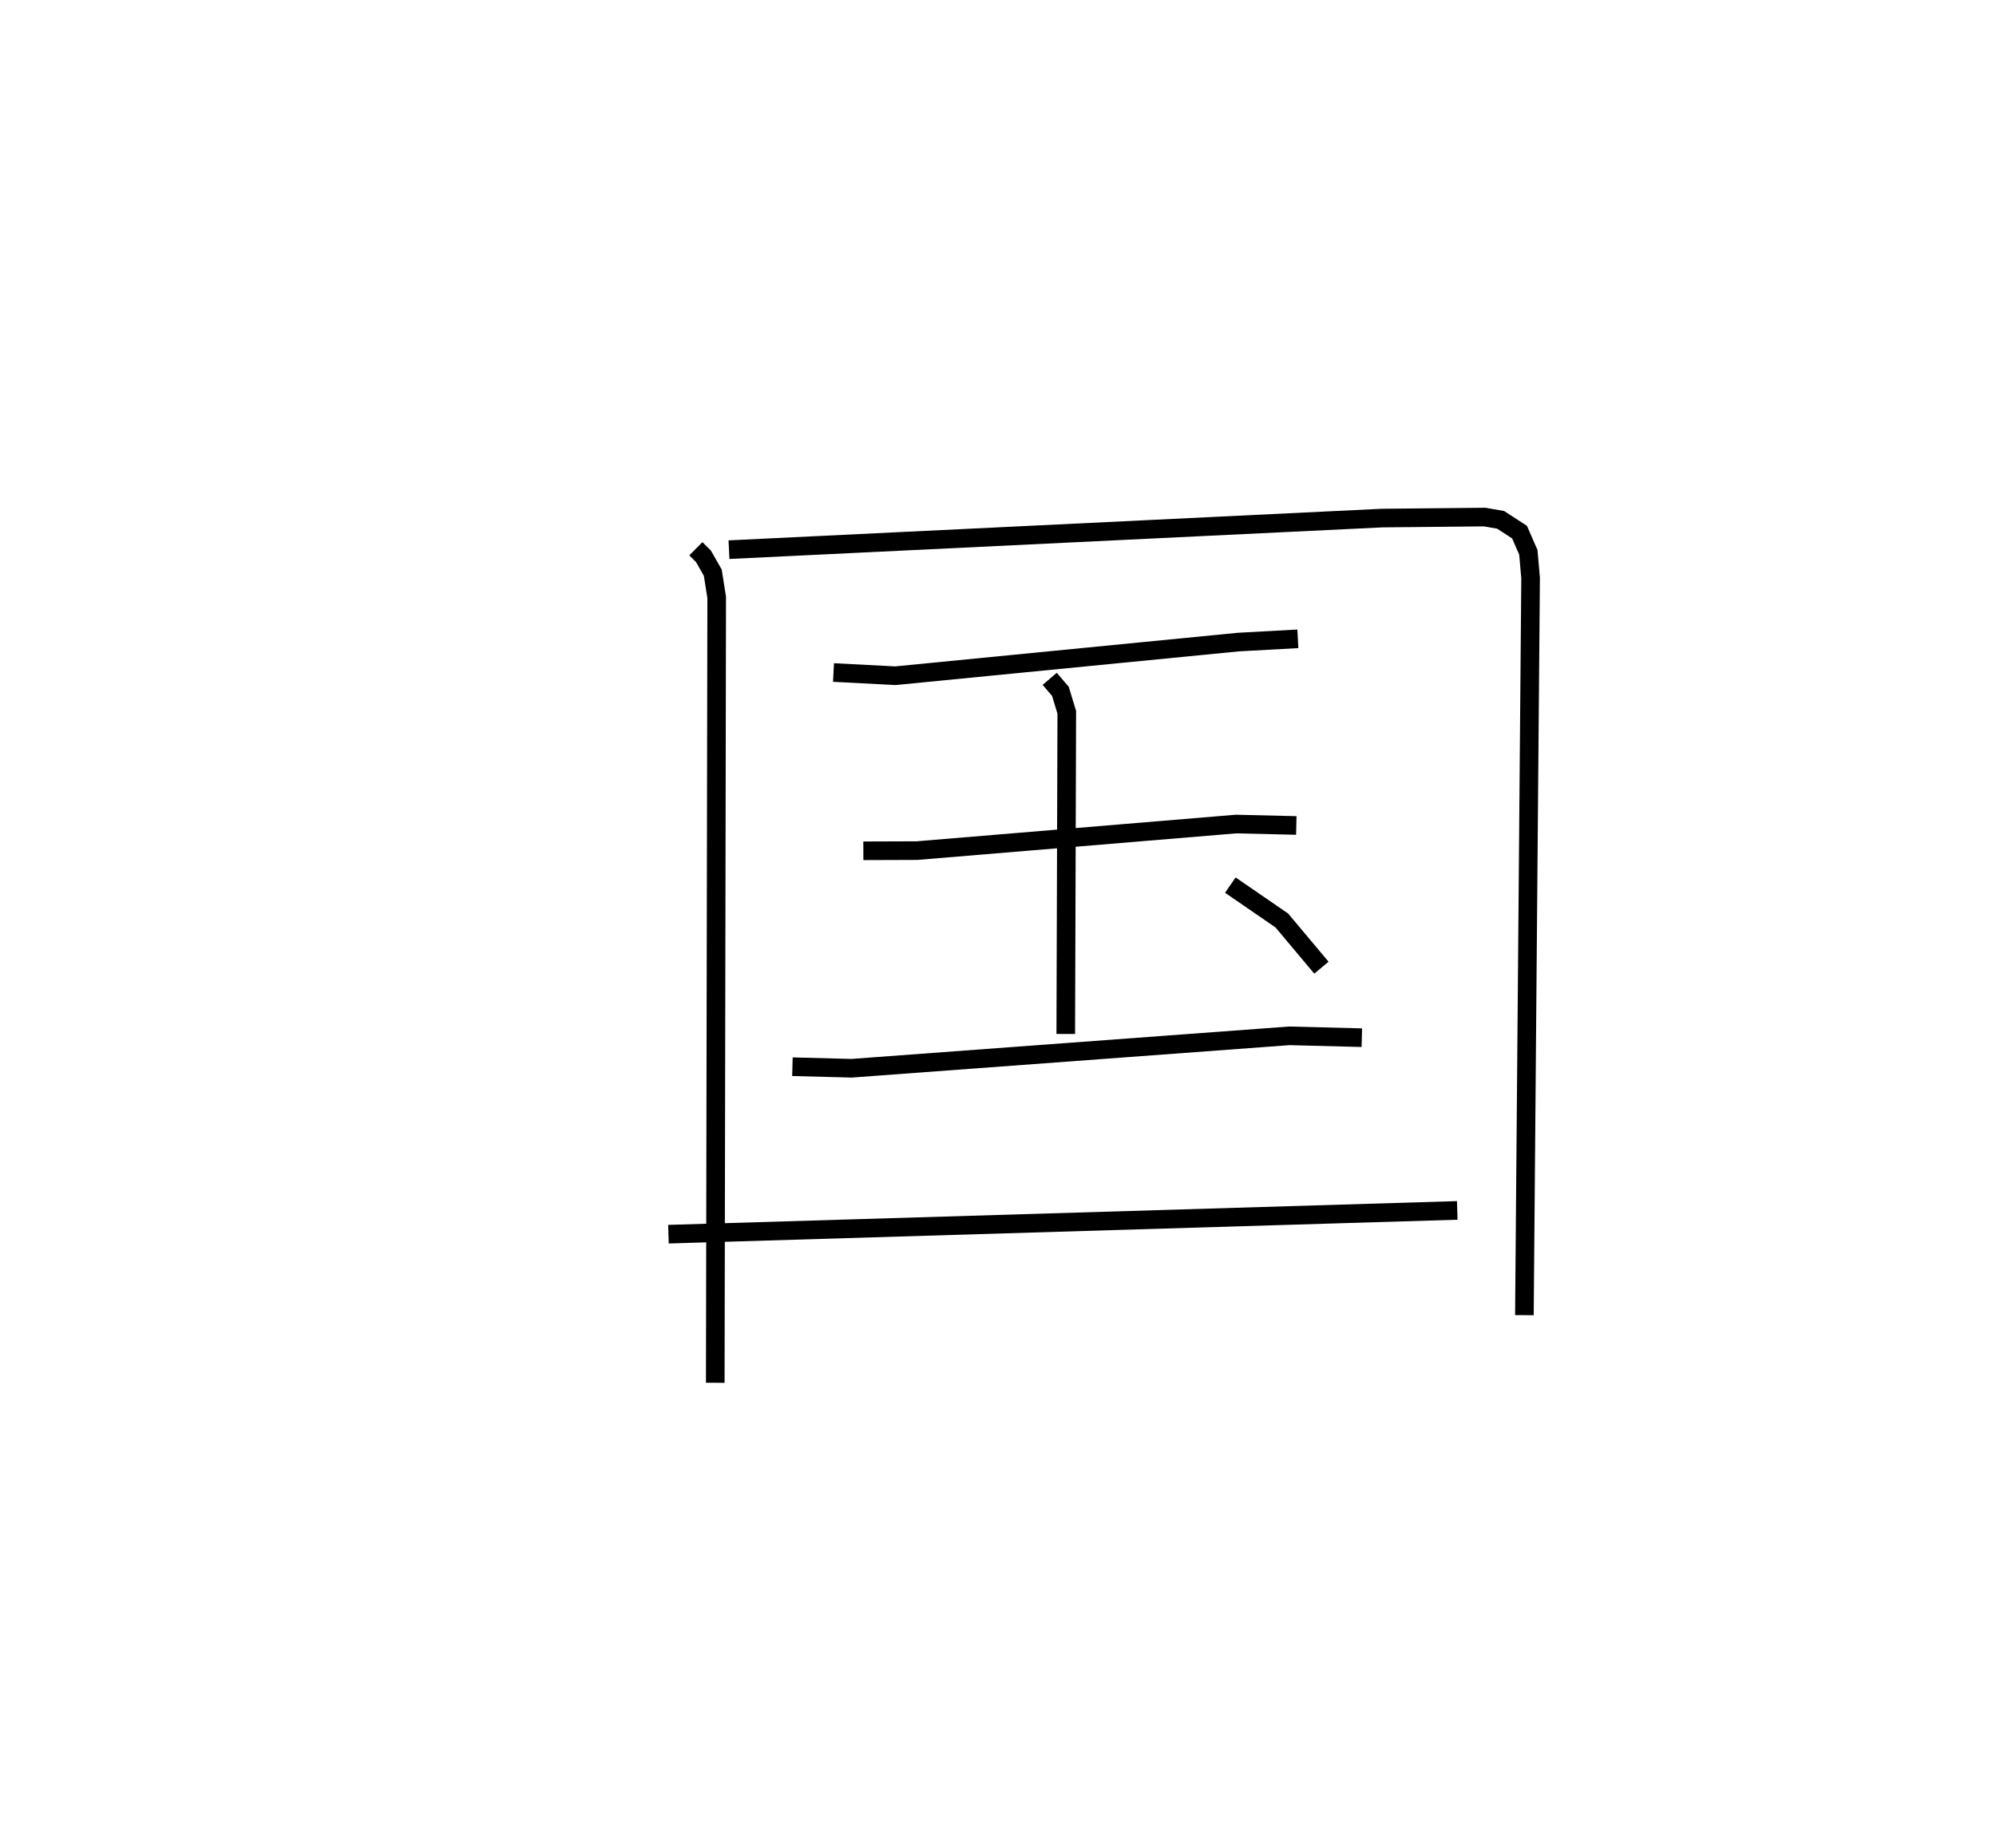 <?xml version="1.0" encoding="utf-8" ?>
<svg baseProfile="full" height="99.292" version="1.1" width="107.22" xmlns="http://www.w3.org/2000/svg" xmlns:ev="http://www.w3.org/2001/xml-events" xmlns:xlink="http://www.w3.org/1999/xlink"><defs /><rect fill="white" height="99.292" width="107.22" x="0" y="0" /><path d="M25,25 m0.0,0.0 m12.379,4.483 l0.409,0.405 0.502,0.882 l0.209,1.328 -0.077,42.194 m0.737,-44.76 l35.087,-1.698 5.507,-0.054 l0.856,0.149 1.017,0.66 l0.473,1.086 0.121,1.376 l-0.333,39.608 m-37.113,-34.527 l3.325,0.172 18.412,-1.807 l3.207,-0.176 m-13.331,2.15 l0.576,0.673 0.342,1.127 l-0.055,17.28 m-10.873,-9.841 l2.884,-0.01 17.134,-1.427 l3.239,0.076 m-27.067,12.961 l3.178,0.083 23.521,-1.742 l3.888,0.1 m-7.064,-8.198 l2.765,1.9 2.128,2.537 m-35.076,14.318 l42.373,-1.277 " fill="none" stroke="black" stroke-width="1" /></svg>